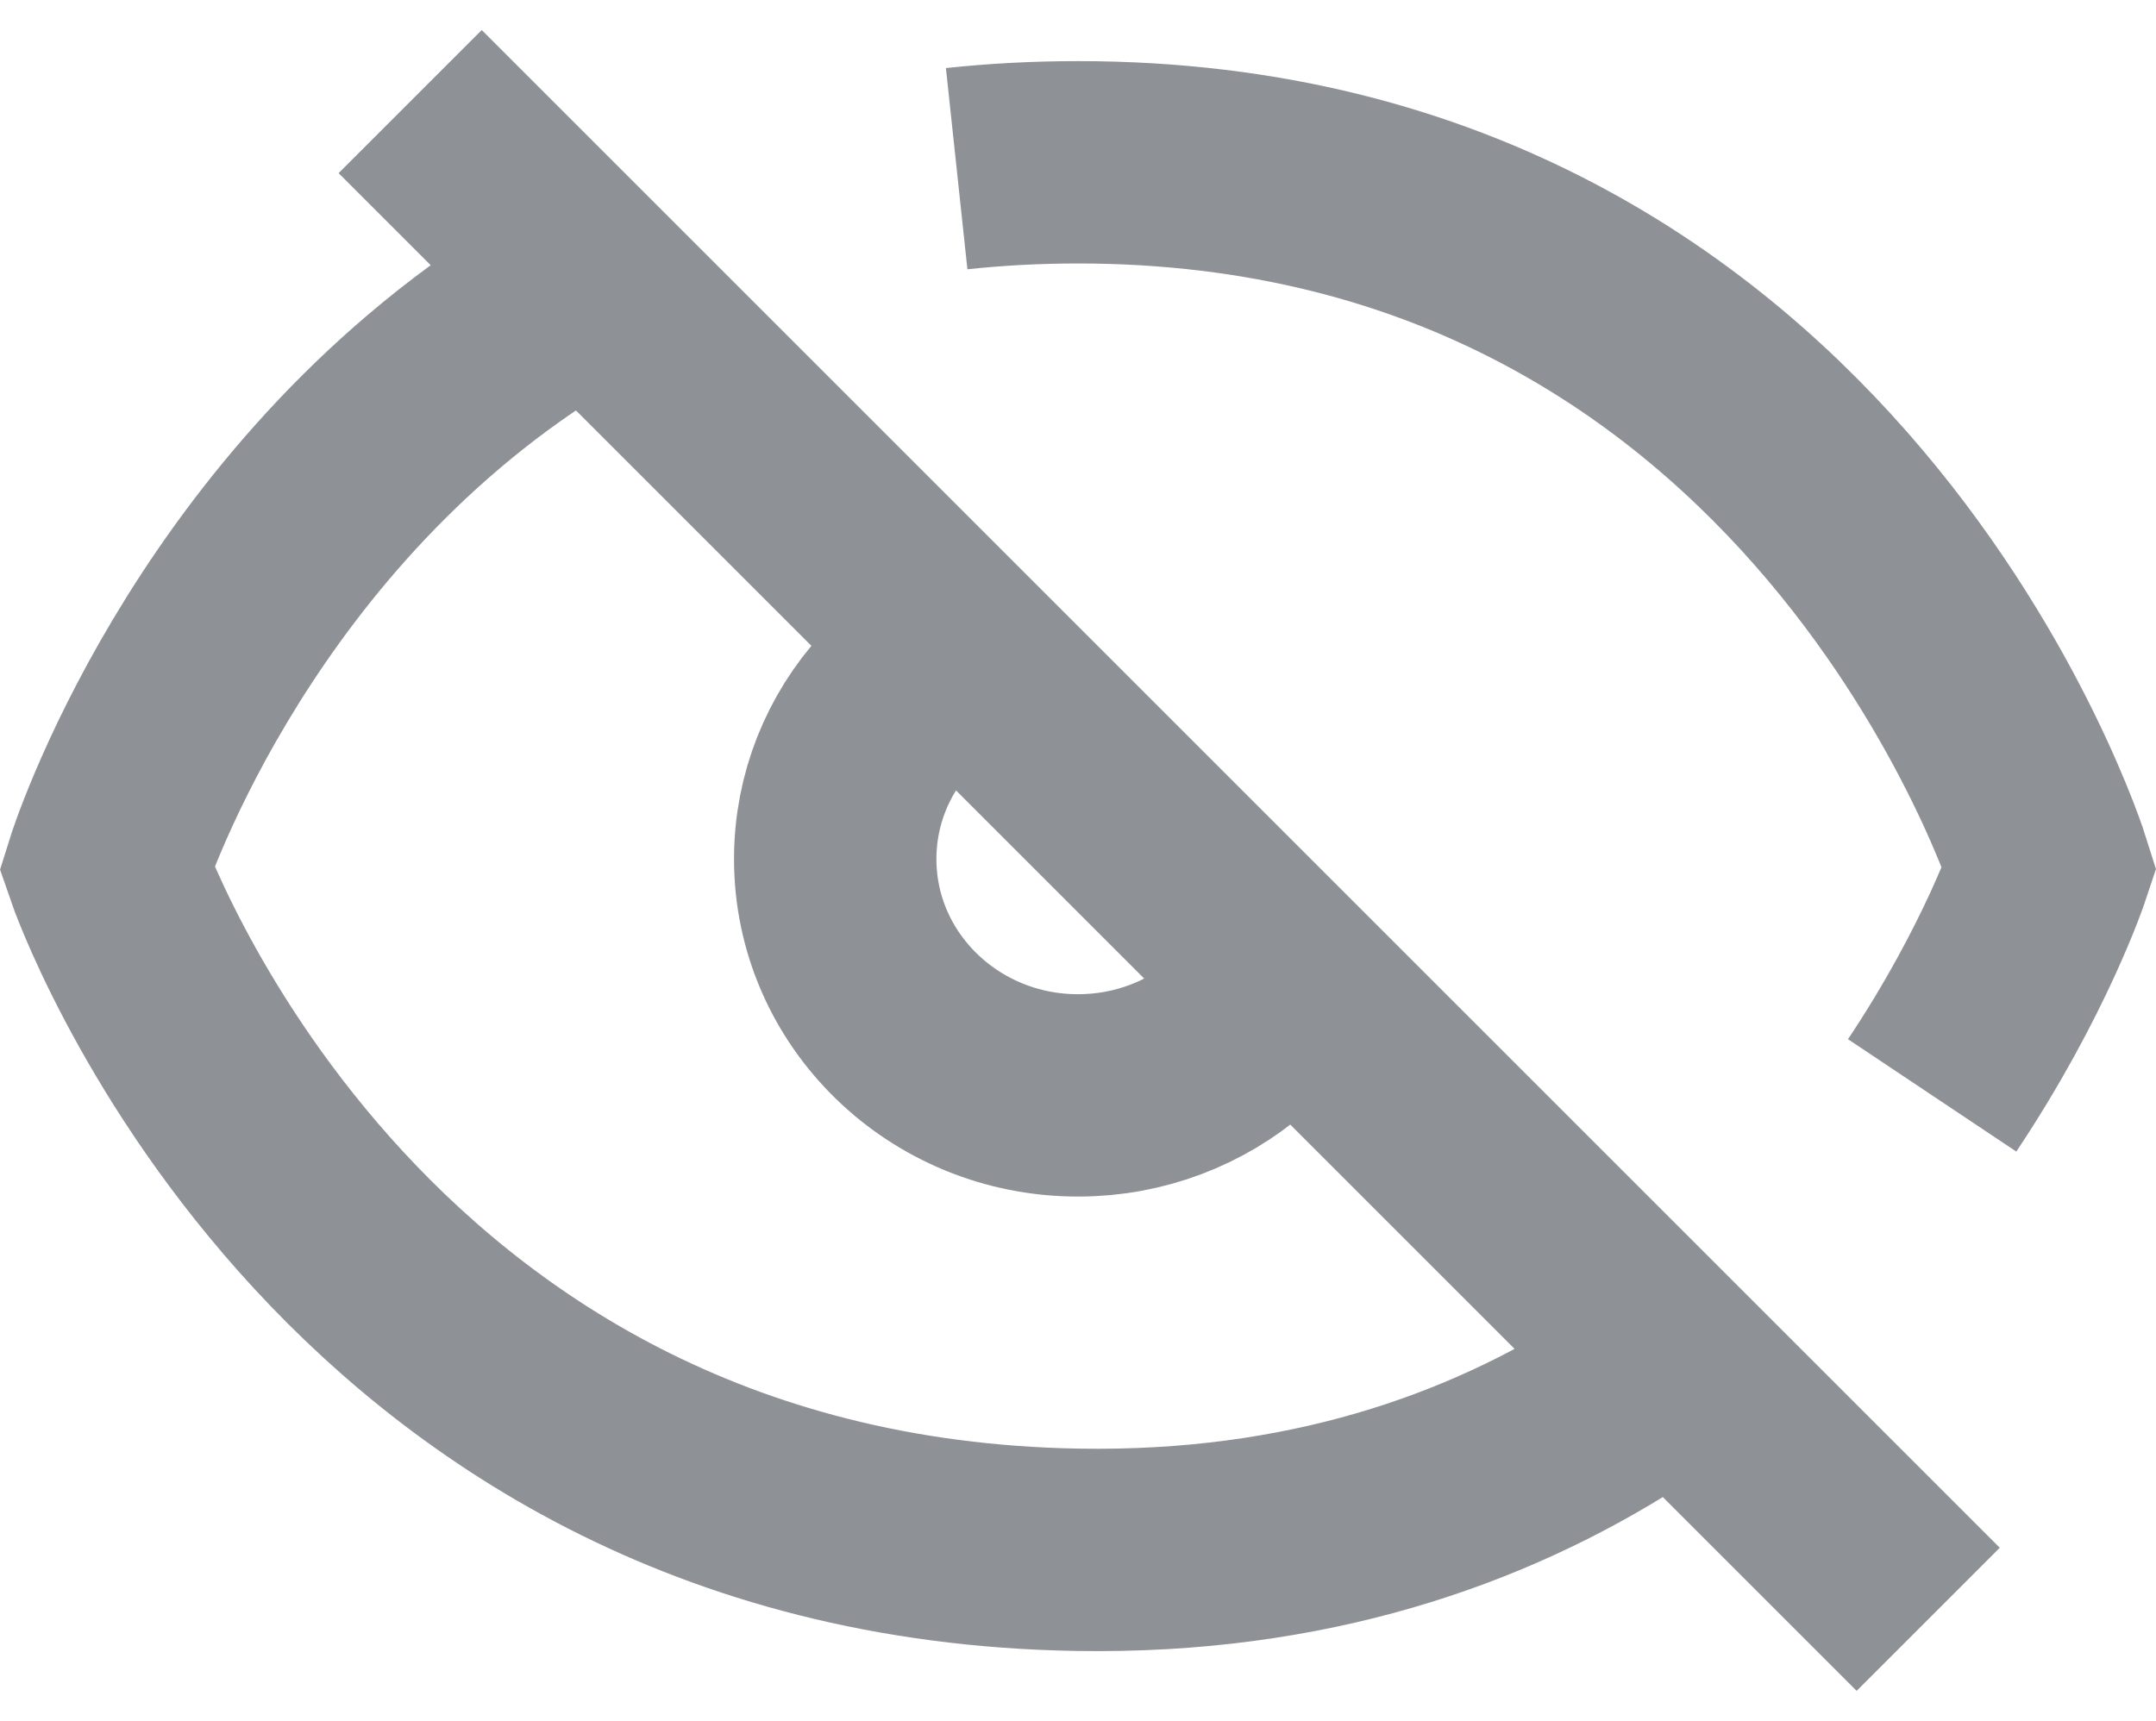 <svg width="21.304" height="17.008" viewBox="0 0 21.304 17.008" fill="none" xmlns="http://www.w3.org/2000/svg" xmlns:xlink="http://www.w3.org/1999/xlink">
	<desc>
			Created with Pixso.
	</desc>
	<defs/>
	<path id="Icon" d="M9.453 1.667C9.837 1.626 10.236 1.604 10.652 1.604C18.068 1.604 20.253 8.58 20.253 8.58C20.253 8.58 19.918 9.589 19.092 10.826M16.053 13.853C14.676 14.732 12.902 15.354 10.652 15.317C3.33 15.197 1.053 8.58 1.053 8.58C1.053 8.58 2.11 5.202 5.253 3.147M12.245 10.237C11.821 10.603 11.264 10.826 10.652 10.826C9.327 10.826 8.253 9.78 8.253 8.49C8.253 7.898 8.479 7.357 8.853 6.946M19.053 16.004L4.053 1.004" stroke="#8E9297" stroke-opacity="1" stroke-width="2"/>
</svg>
